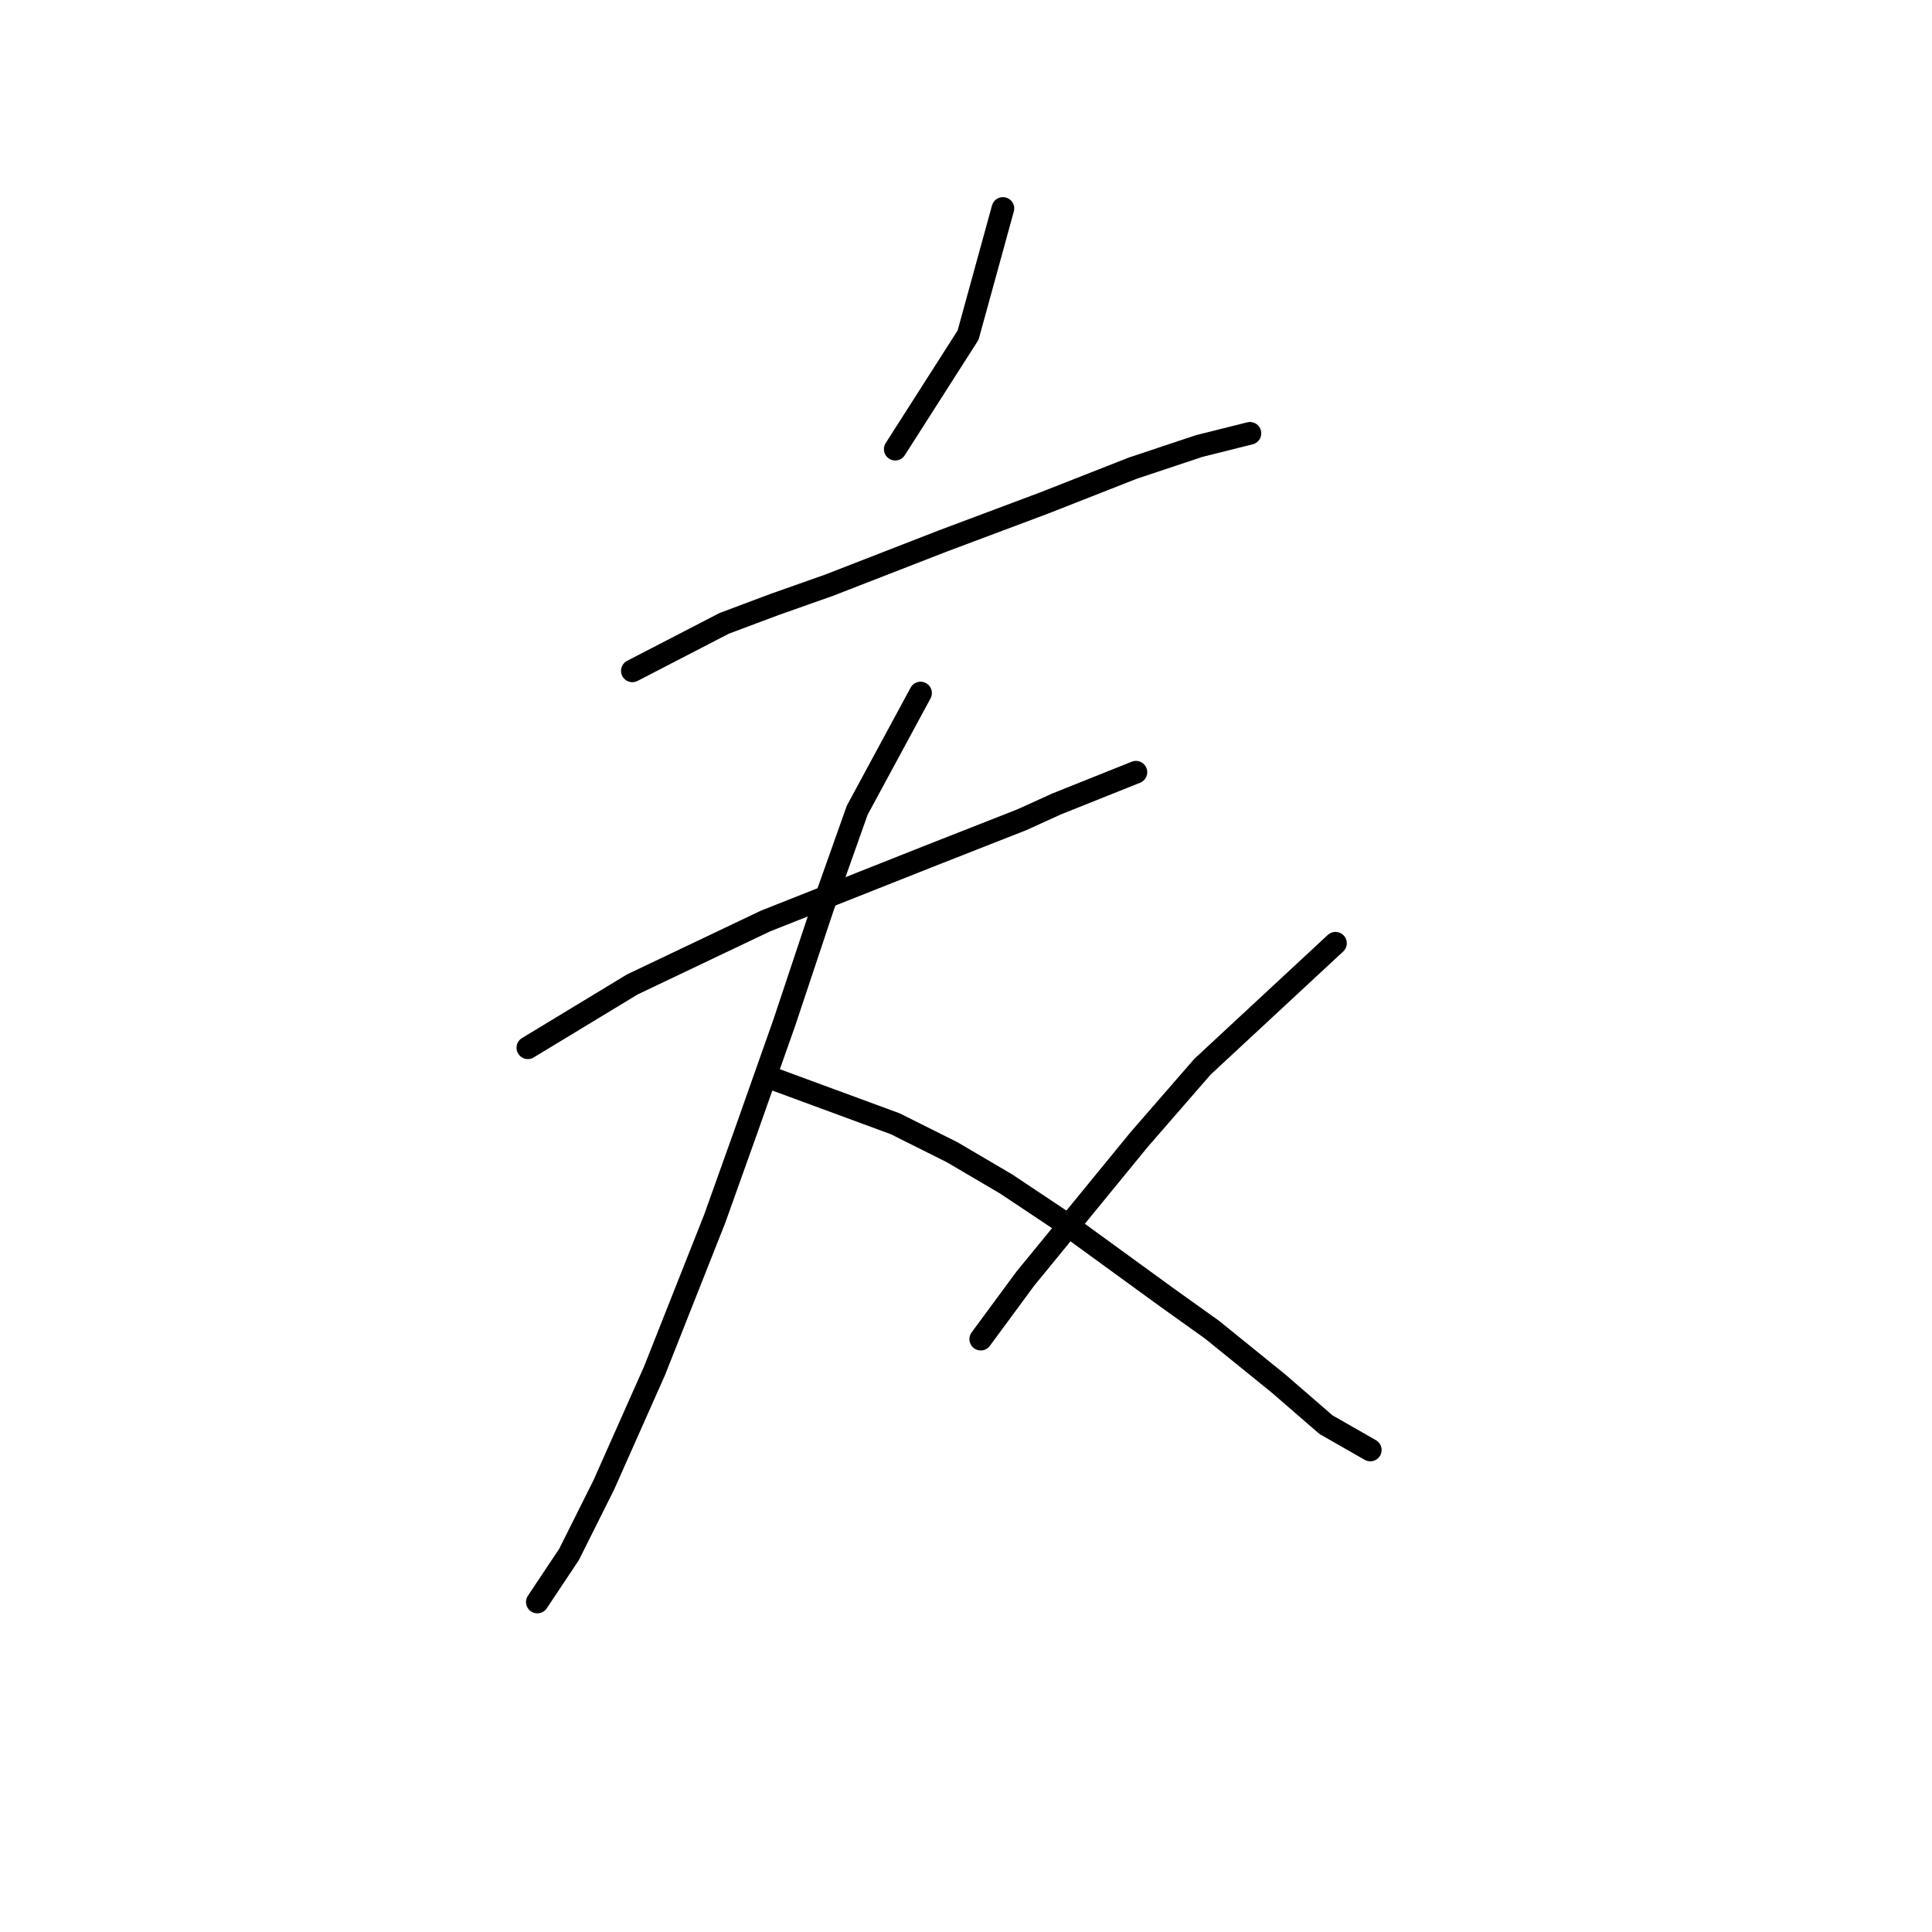 <?xml version="1.0" standalone="no"?>
    <svg width="256" height="256" xmlns="http://www.w3.org/2000/svg" version="1.1">
    <polyline stroke="black" stroke-width="3" stroke-linecap="round" fill="transparent" stroke-linejoin="round" points="132.891 27.622 128.275 44.408 118.622 59.516 118.622 59.516 " />
        <polyline stroke="black" stroke-width="3" stroke-linecap="round" fill="transparent" stroke-linejoin="round" points="83.79 88.893 95.96 82.598 102.675 80.08 109.809 77.562 124.917 71.687 138.347 66.651 150.097 62.034 158.91 59.097 163.946 57.838 165.625 57.418 165.625 57.418 " />
        <polyline stroke="black" stroke-width="3" stroke-linecap="round" fill="transparent" stroke-linejoin="round" points="69.941 138.833 83.79 130.44 92.603 126.243 101.416 122.047 123.658 113.234 135.409 108.617 140.025 106.519 150.517 102.322 150.517 102.322 " />
        <polyline stroke="black" stroke-width="3" stroke-linecap="round" fill="transparent" stroke-linejoin="round" points="121.98 91.831 113.586 107.358 108.97 120.368 103.934 135.476 98.898 149.745 94.701 161.495 86.728 181.639 80.013 196.747 75.397 205.98 72.039 211.016 71.2 212.275 71.2 212.275 " />
        <polyline stroke="black" stroke-width="3" stroke-linecap="round" fill="transparent" stroke-linejoin="round" points="102.675 143.03 118.622 148.905 126.176 152.682 133.311 156.879 140.865 161.915 154.714 171.987 160.589 176.184 169.402 183.318 175.697 188.774 181.572 192.131 181.572 192.131 " />
        <polyline stroke="black" stroke-width="3" stroke-linecap="round" fill="transparent" stroke-linejoin="round" points="176.956 124.984 159.33 141.351 150.937 151.004 135.829 169.469 129.953 177.443 129.953 177.443 " />
        </svg>